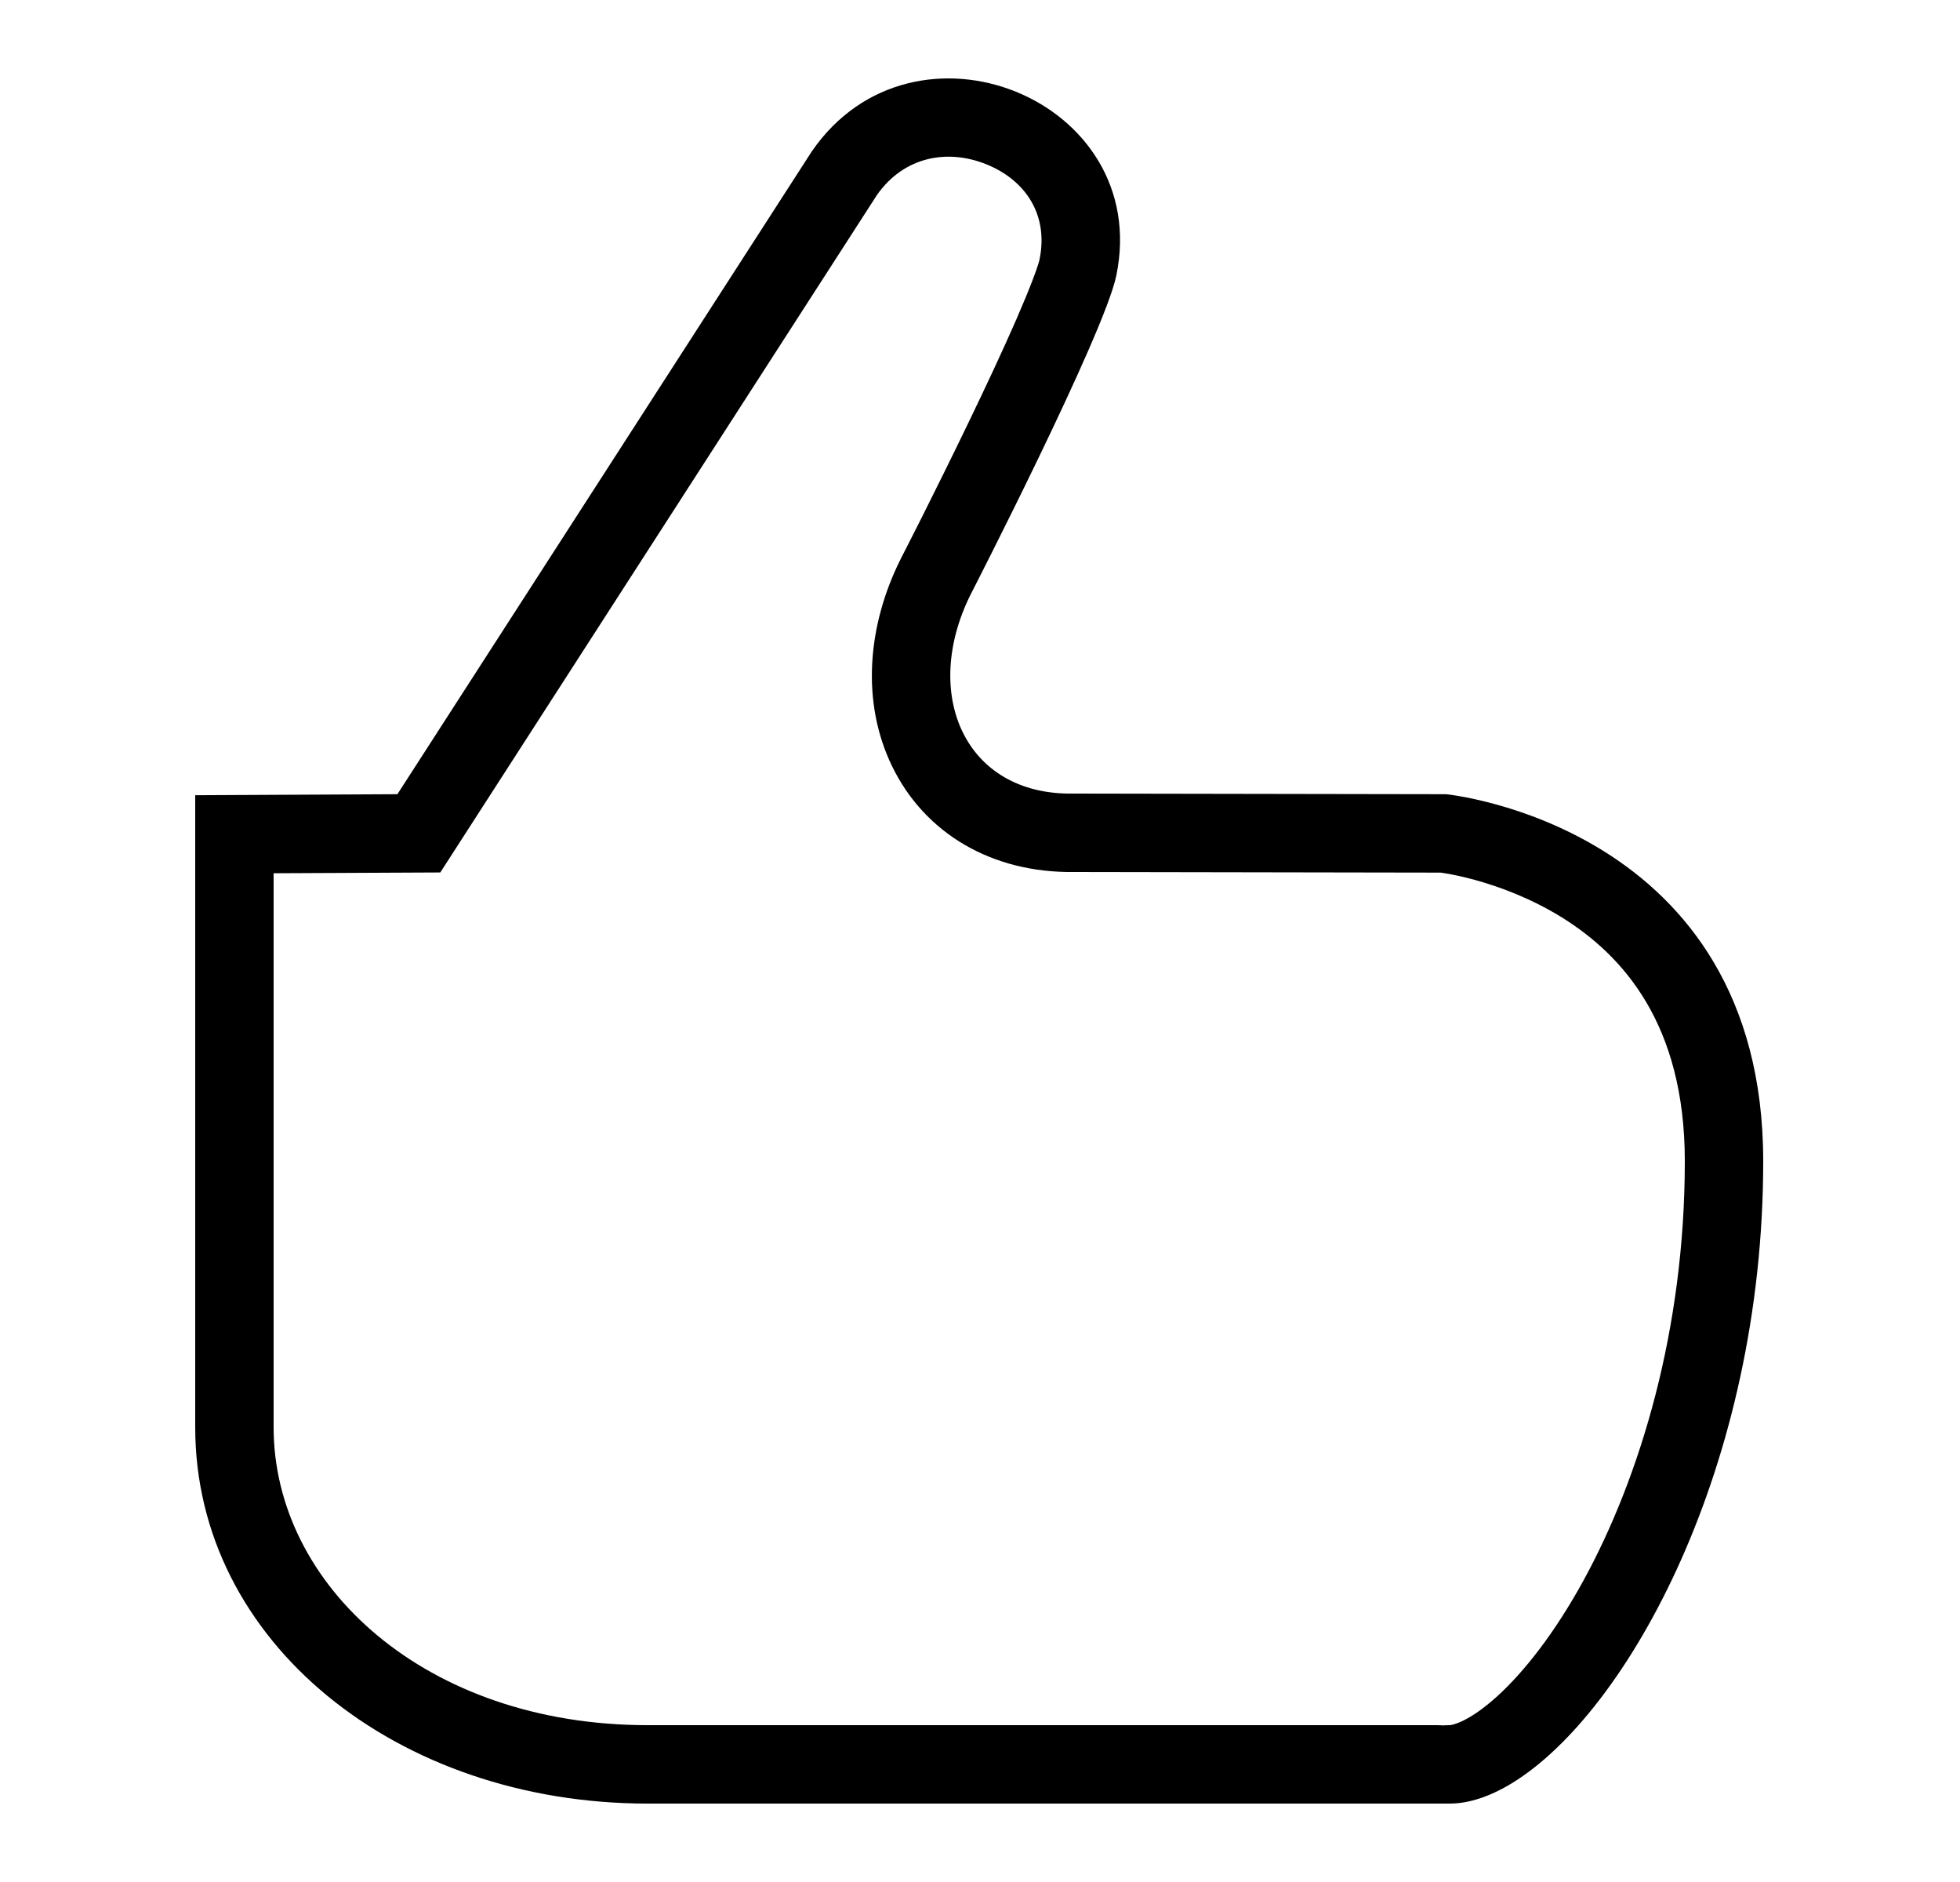 <svg width="25" height="24" viewBox="0 0 25 24" fill="none" xmlns="http://www.w3.org/2000/svg">
<path fill-rule="evenodd" clip-rule="evenodd" d="M18.406 22.003C18.378 22.001 18.351 22 18.322 22H8.26C5.428 22 3.49 20.215 3.49 18.201V11.136L5.616 11.126L11.186 2.486C11.529 1.998 12.081 1.893 12.583 2.096C13.083 2.299 13.377 2.741 13.259 3.311C13.259 3.311 13.259 3.312 13.259 3.312C13.258 3.315 13.254 3.335 13.24 3.378C13.226 3.422 13.206 3.479 13.179 3.55C13.126 3.691 13.054 3.865 12.967 4.065C12.793 4.464 12.572 4.936 12.351 5.393C12.132 5.848 11.916 6.281 11.756 6.601C11.676 6.76 11.609 6.891 11.563 6.982L11.509 7.087L11.491 7.122L11.486 7.133C11.063 7.98 10.982 8.953 11.378 9.77C11.795 10.63 12.656 11.134 13.697 11.12L18.38 11.128C18.397 11.131 18.42 11.134 18.447 11.139C18.531 11.153 18.657 11.179 18.812 11.221C19.125 11.307 19.534 11.457 19.936 11.708C20.695 12.185 21.49 13.054 21.49 14.809C21.49 16.949 20.922 18.832 20.197 20.156C19.833 20.82 19.445 21.315 19.099 21.63C18.729 21.966 18.517 22 18.49 22C18.462 22 18.434 22.001 18.406 22.003ZM19.288 22.738C19.008 22.909 18.738 23 18.49 23H8.26C5.069 23 2.49 20.942 2.49 18.201V10.141L5.069 10.128L10.355 1.93C11.657 0.039 14.701 1.266 14.239 3.513C14.085 4.262 12.381 7.58 12.381 7.58C11.749 8.845 12.301 10.144 13.69 10.12L18.444 10.128C18.444 10.128 22.49 10.523 22.49 14.809C22.49 18.693 20.763 21.836 19.288 22.738ZM18.342 11.123C18.341 11.123 18.341 11.123 18.342 11.123V11.123Z" fill="black"/>
</svg>
